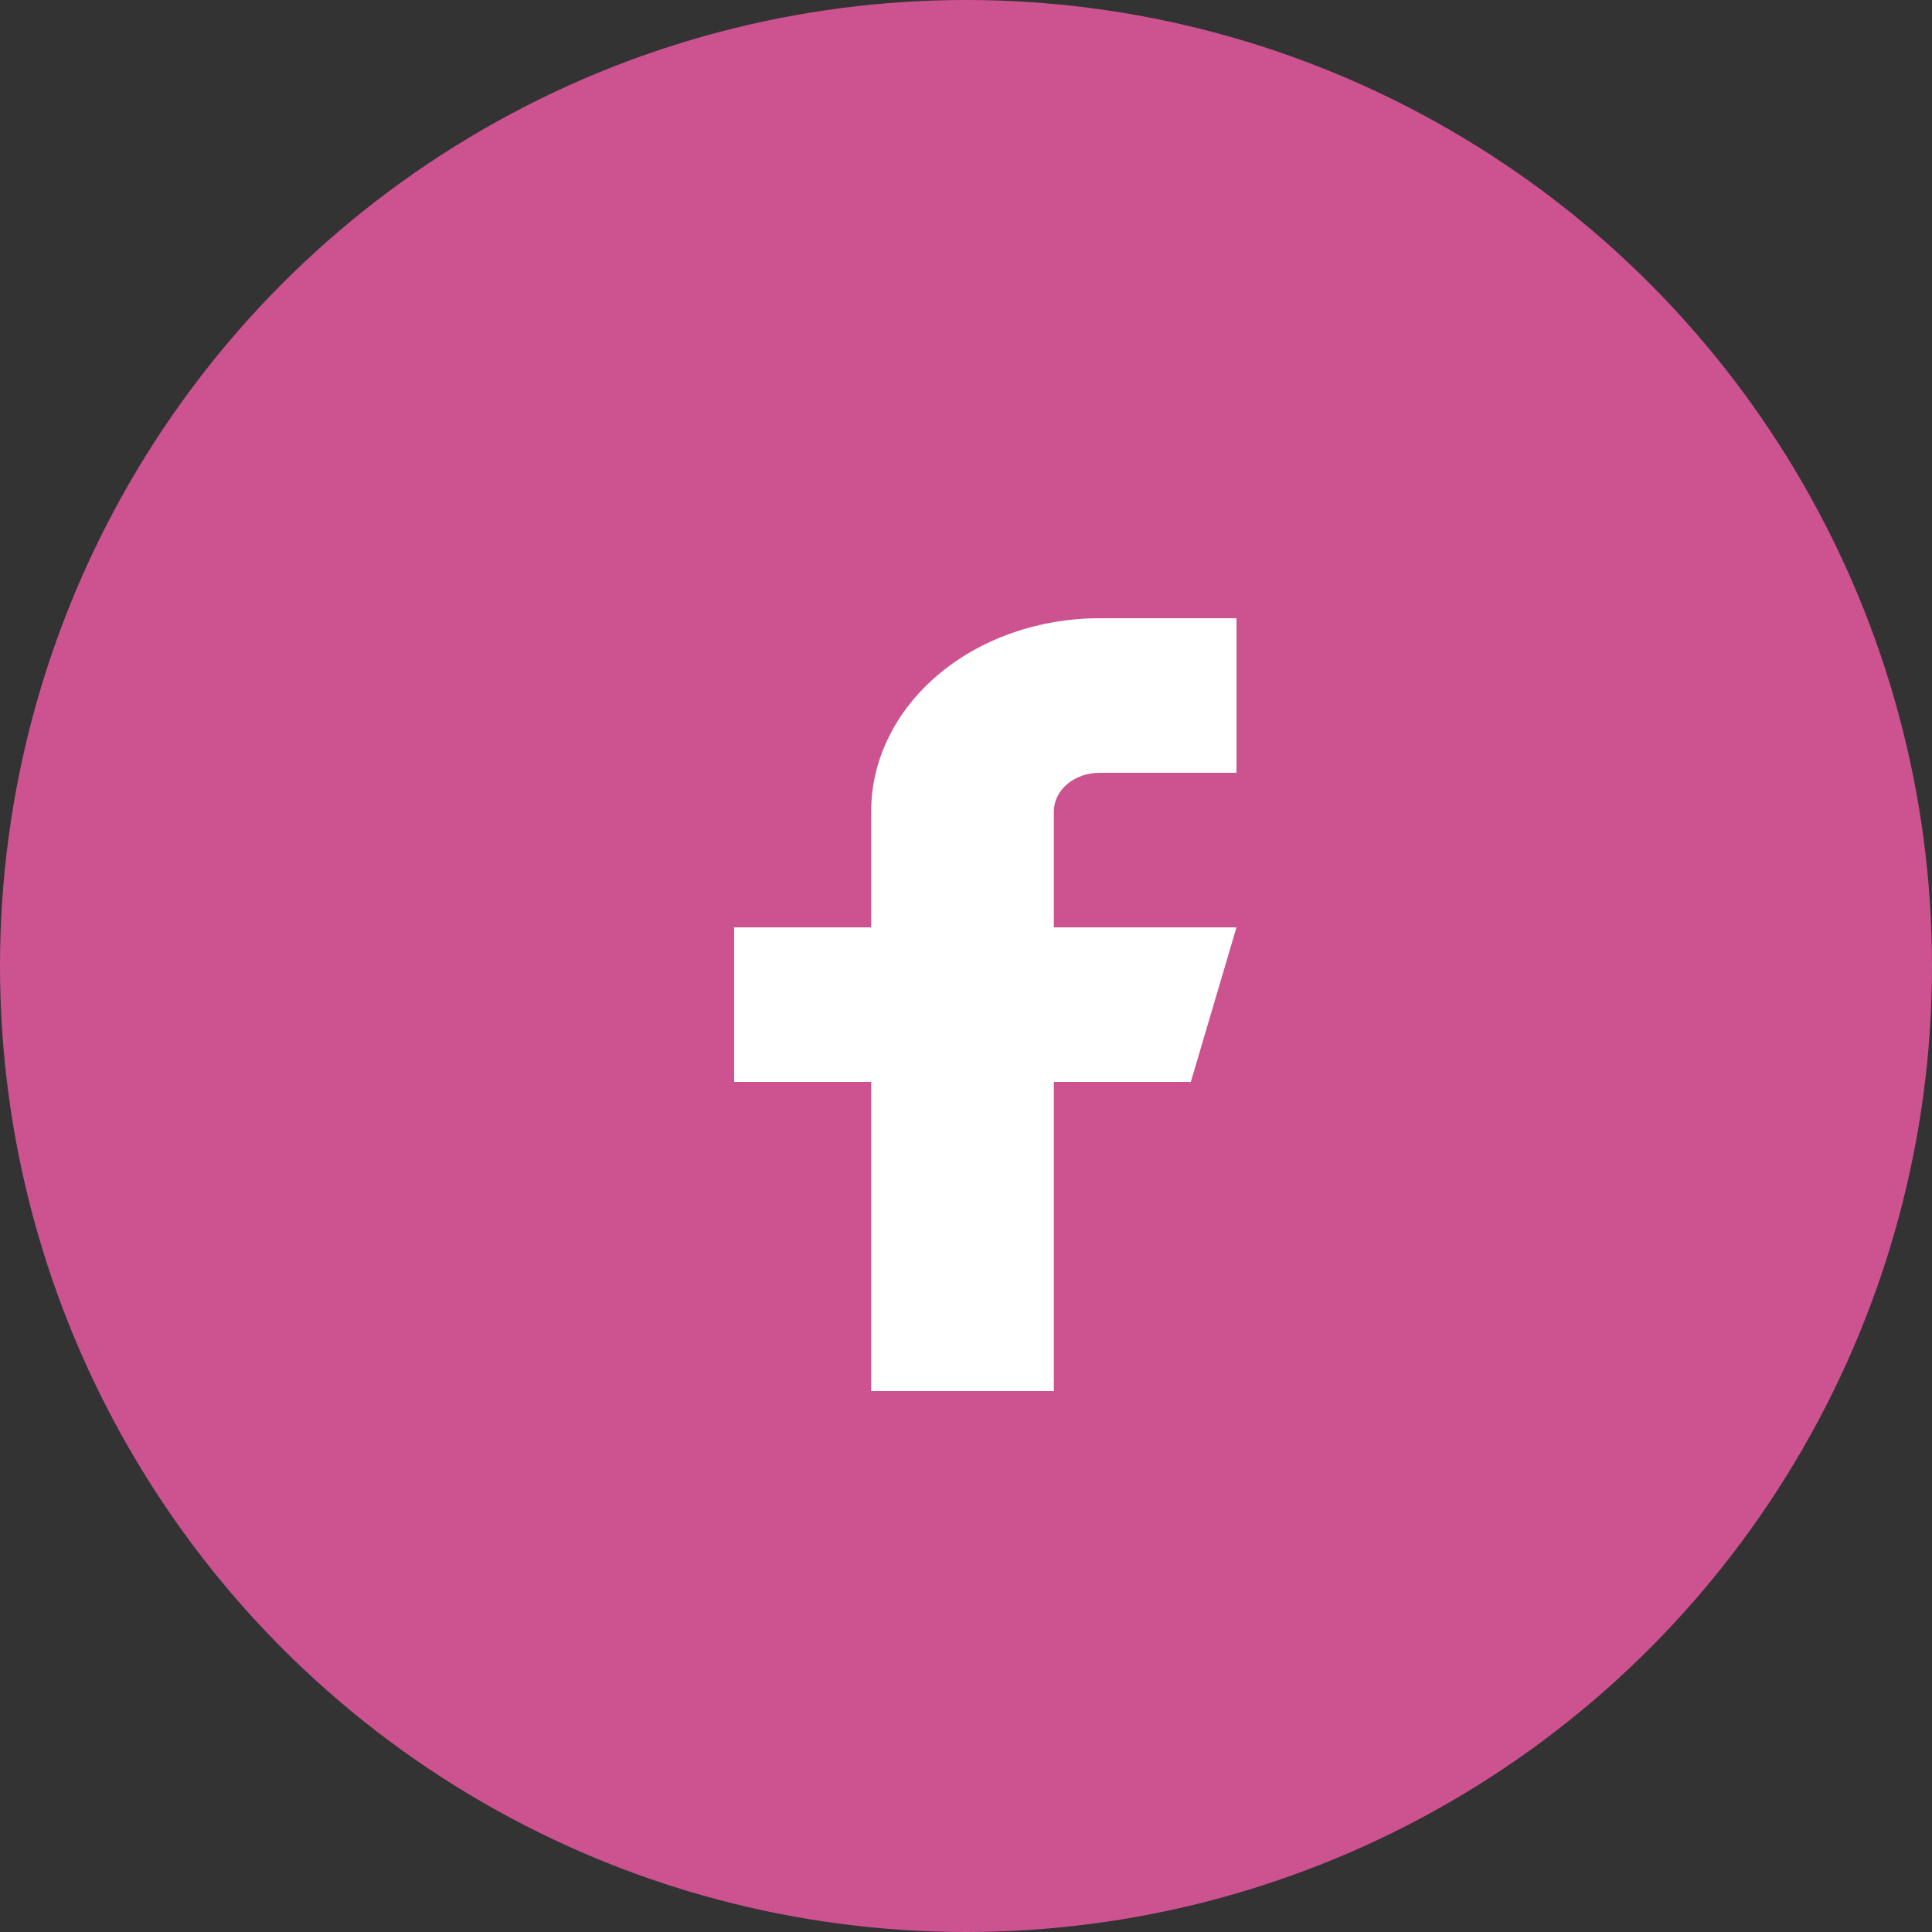 <svg width="50" height="50" viewBox="0 0 50 50" fill="none" xmlns="http://www.w3.org/2000/svg">
<rect x="0" y="0" width="50" height="50" fill="#333333" stroke="none"/>
<circle cx="25" cy="25" r="25" fill="#CD5390"/>
<path d="M32 16H28.454C26.887 16 25.384 16.527 24.276 17.465C23.168 18.402 22.546 19.674 22.546 21V24H19V28H22.546V36H27.273V28H30.818L32 24H27.273V21C27.273 20.735 27.397 20.48 27.619 20.293C27.84 20.105 28.141 20 28.454 20H32V16Z" fill="white"/>
</svg>
